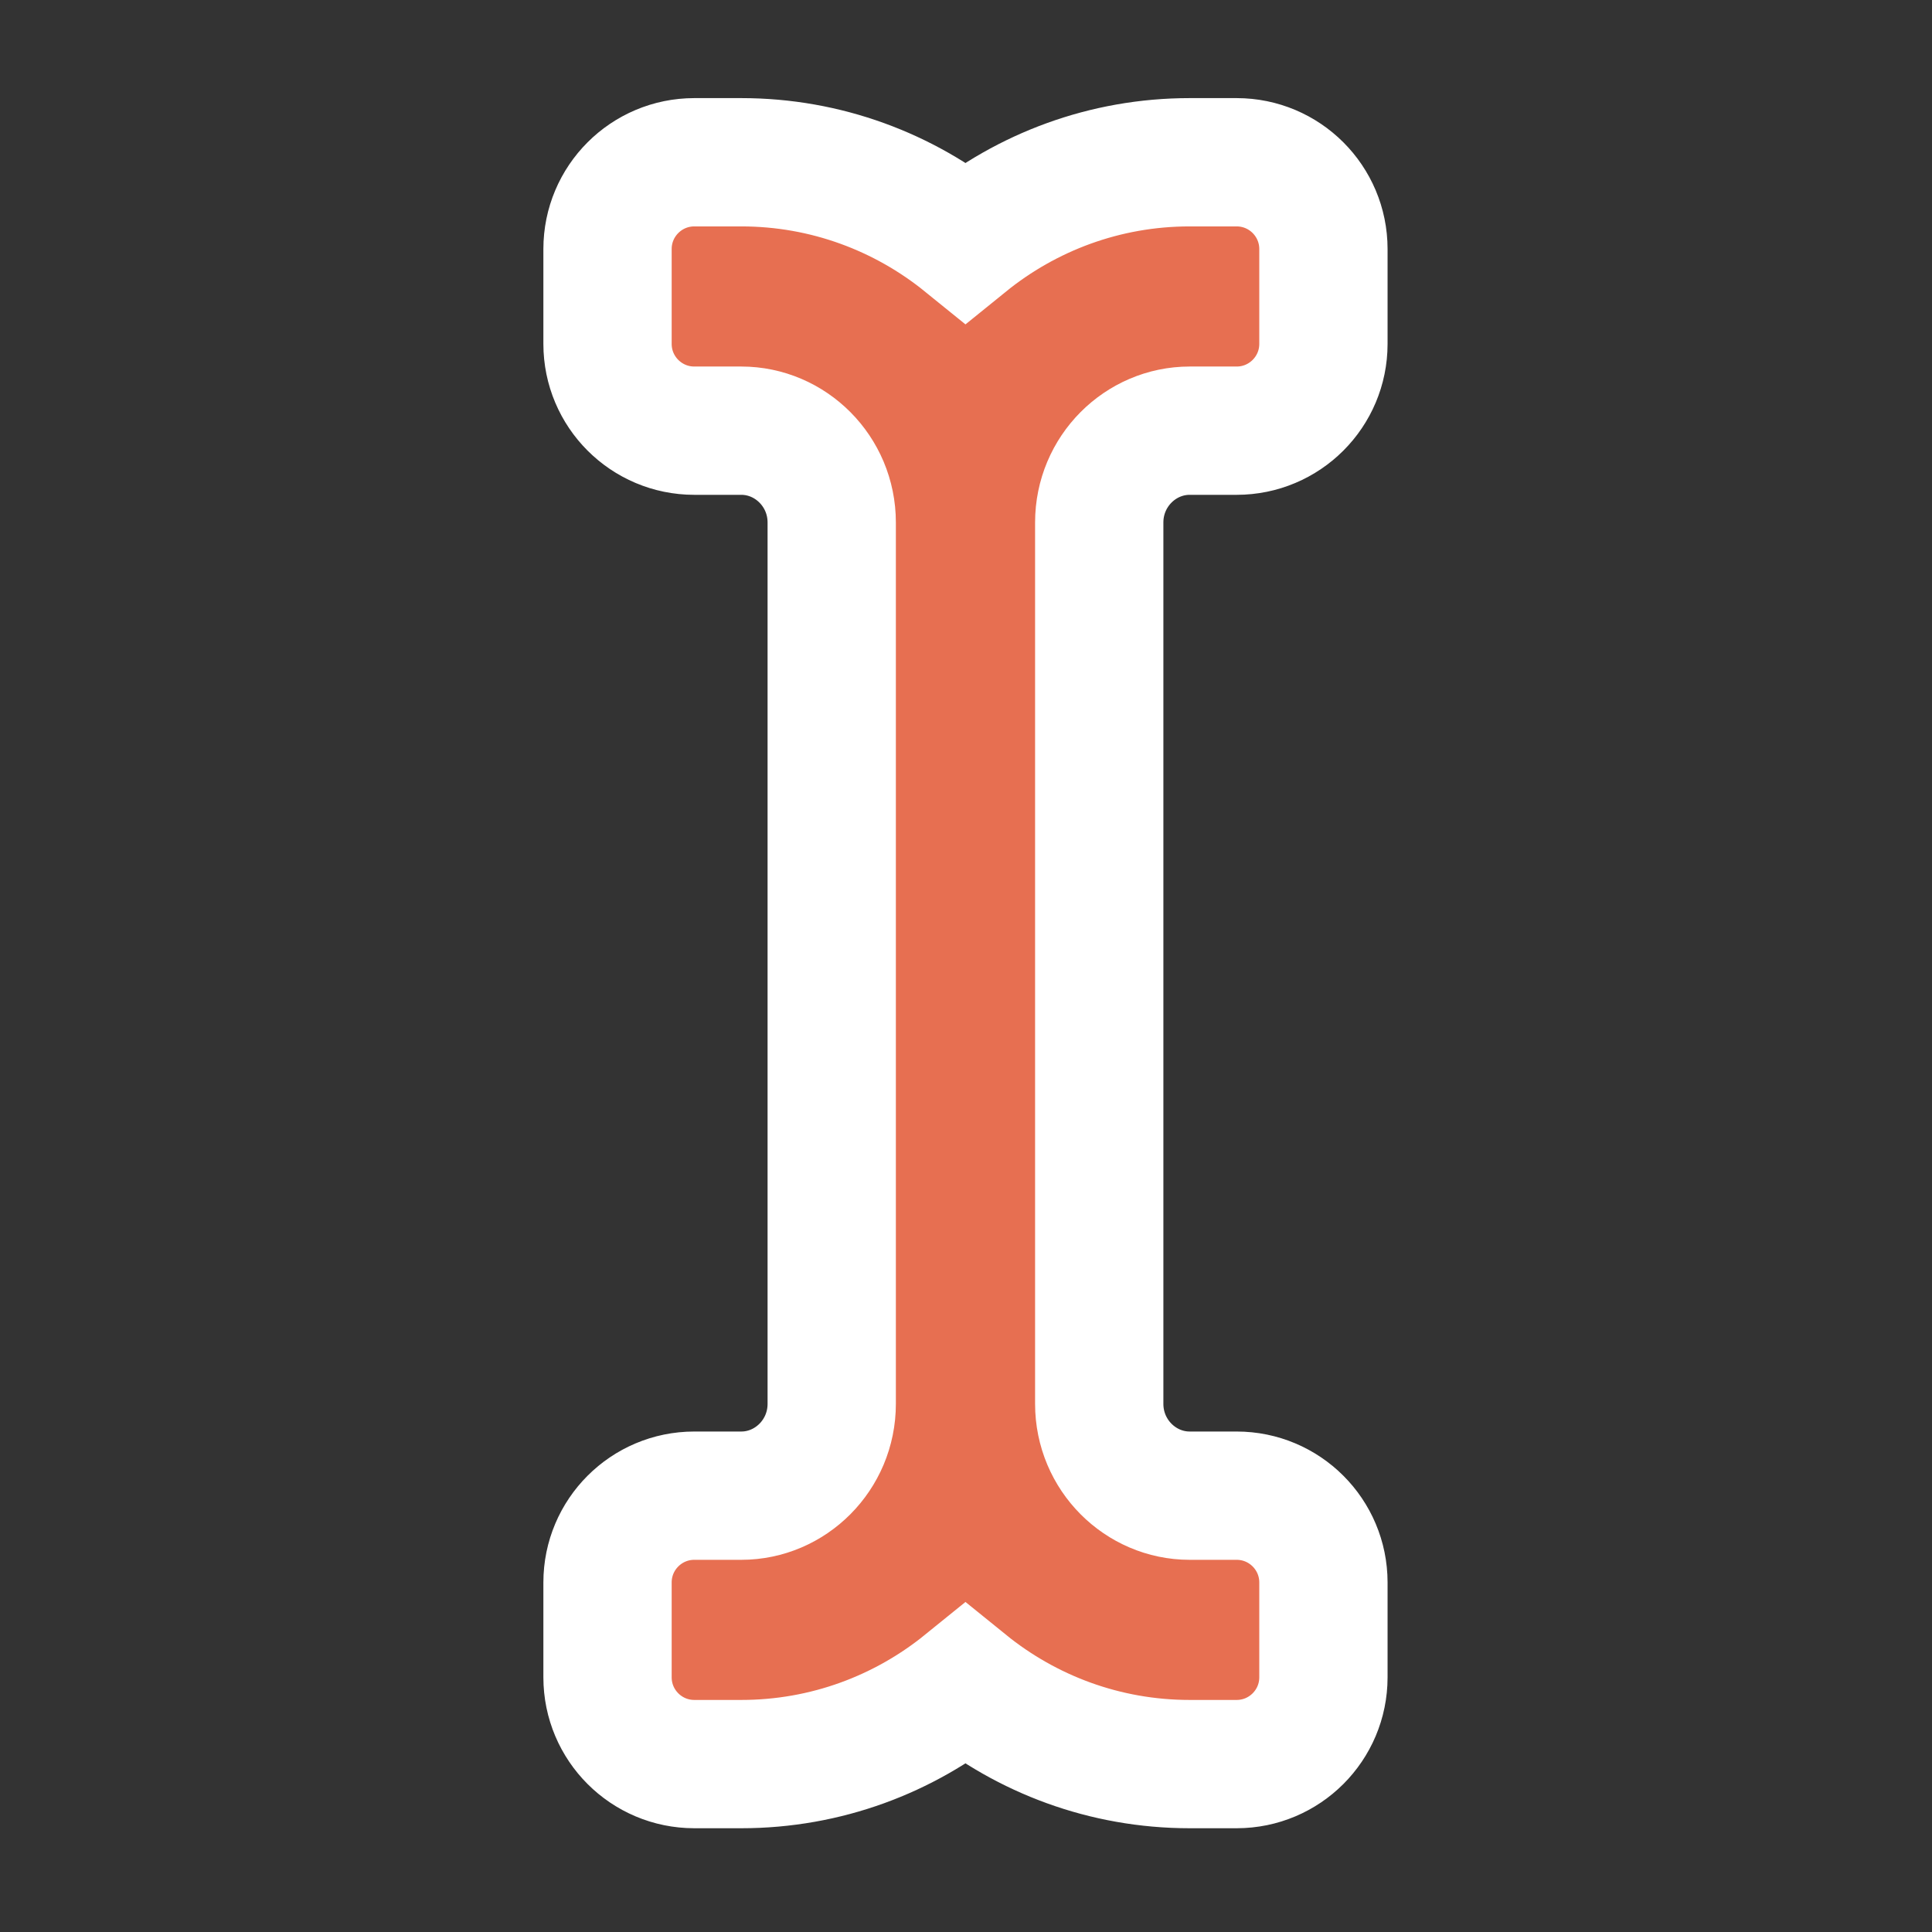 <?xml version='1.0' encoding='UTF-8'?>
<svg xmlns="http://www.w3.org/2000/svg" width="128" height="128" viewBox="0 0 256 256" fill="none">
  <rect x="0" y="0" width="256" height="256" fill="#333333" stroke="none"/>
  <path d="M127.93 223.209C136.047 229.785 146.386 233.751 157.637 233.751H163.861C170.212 233.751 175.361 228.603 175.361 222.251V209.684C175.361 203.333 170.212 198.184 163.861 198.184H157.637C151.115 198.184 145.654 192.795 145.654 186.021V69.23C145.654 62.456 151.115 57.067 157.637 57.067H163.861C170.212 57.067 175.361 51.918 175.361 45.567V33C175.361 26.649 170.212 21.5 163.861 21.5H157.637C146.386 21.5 136.047 25.467 127.93 32.043C119.813 25.467 109.475 21.5 98.223 21.5H92C85.648 21.5 80.5 26.649 80.5 33V45.567C80.5 51.918 85.648 57.067 92 57.067H98.223C104.746 57.067 110.207 62.456 110.207 69.23V186.021C110.207 192.795 104.746 198.184 98.223 198.184H92C85.648 198.184 80.5 203.333 80.5 209.684V222.251C80.5 228.603 85.648 233.751 92 233.751H98.223C109.475 233.751 119.813 229.785 127.93 223.209Z" fill="#E76F51" stroke="#FFFFFF" stroke-width="17"/>
</svg>
